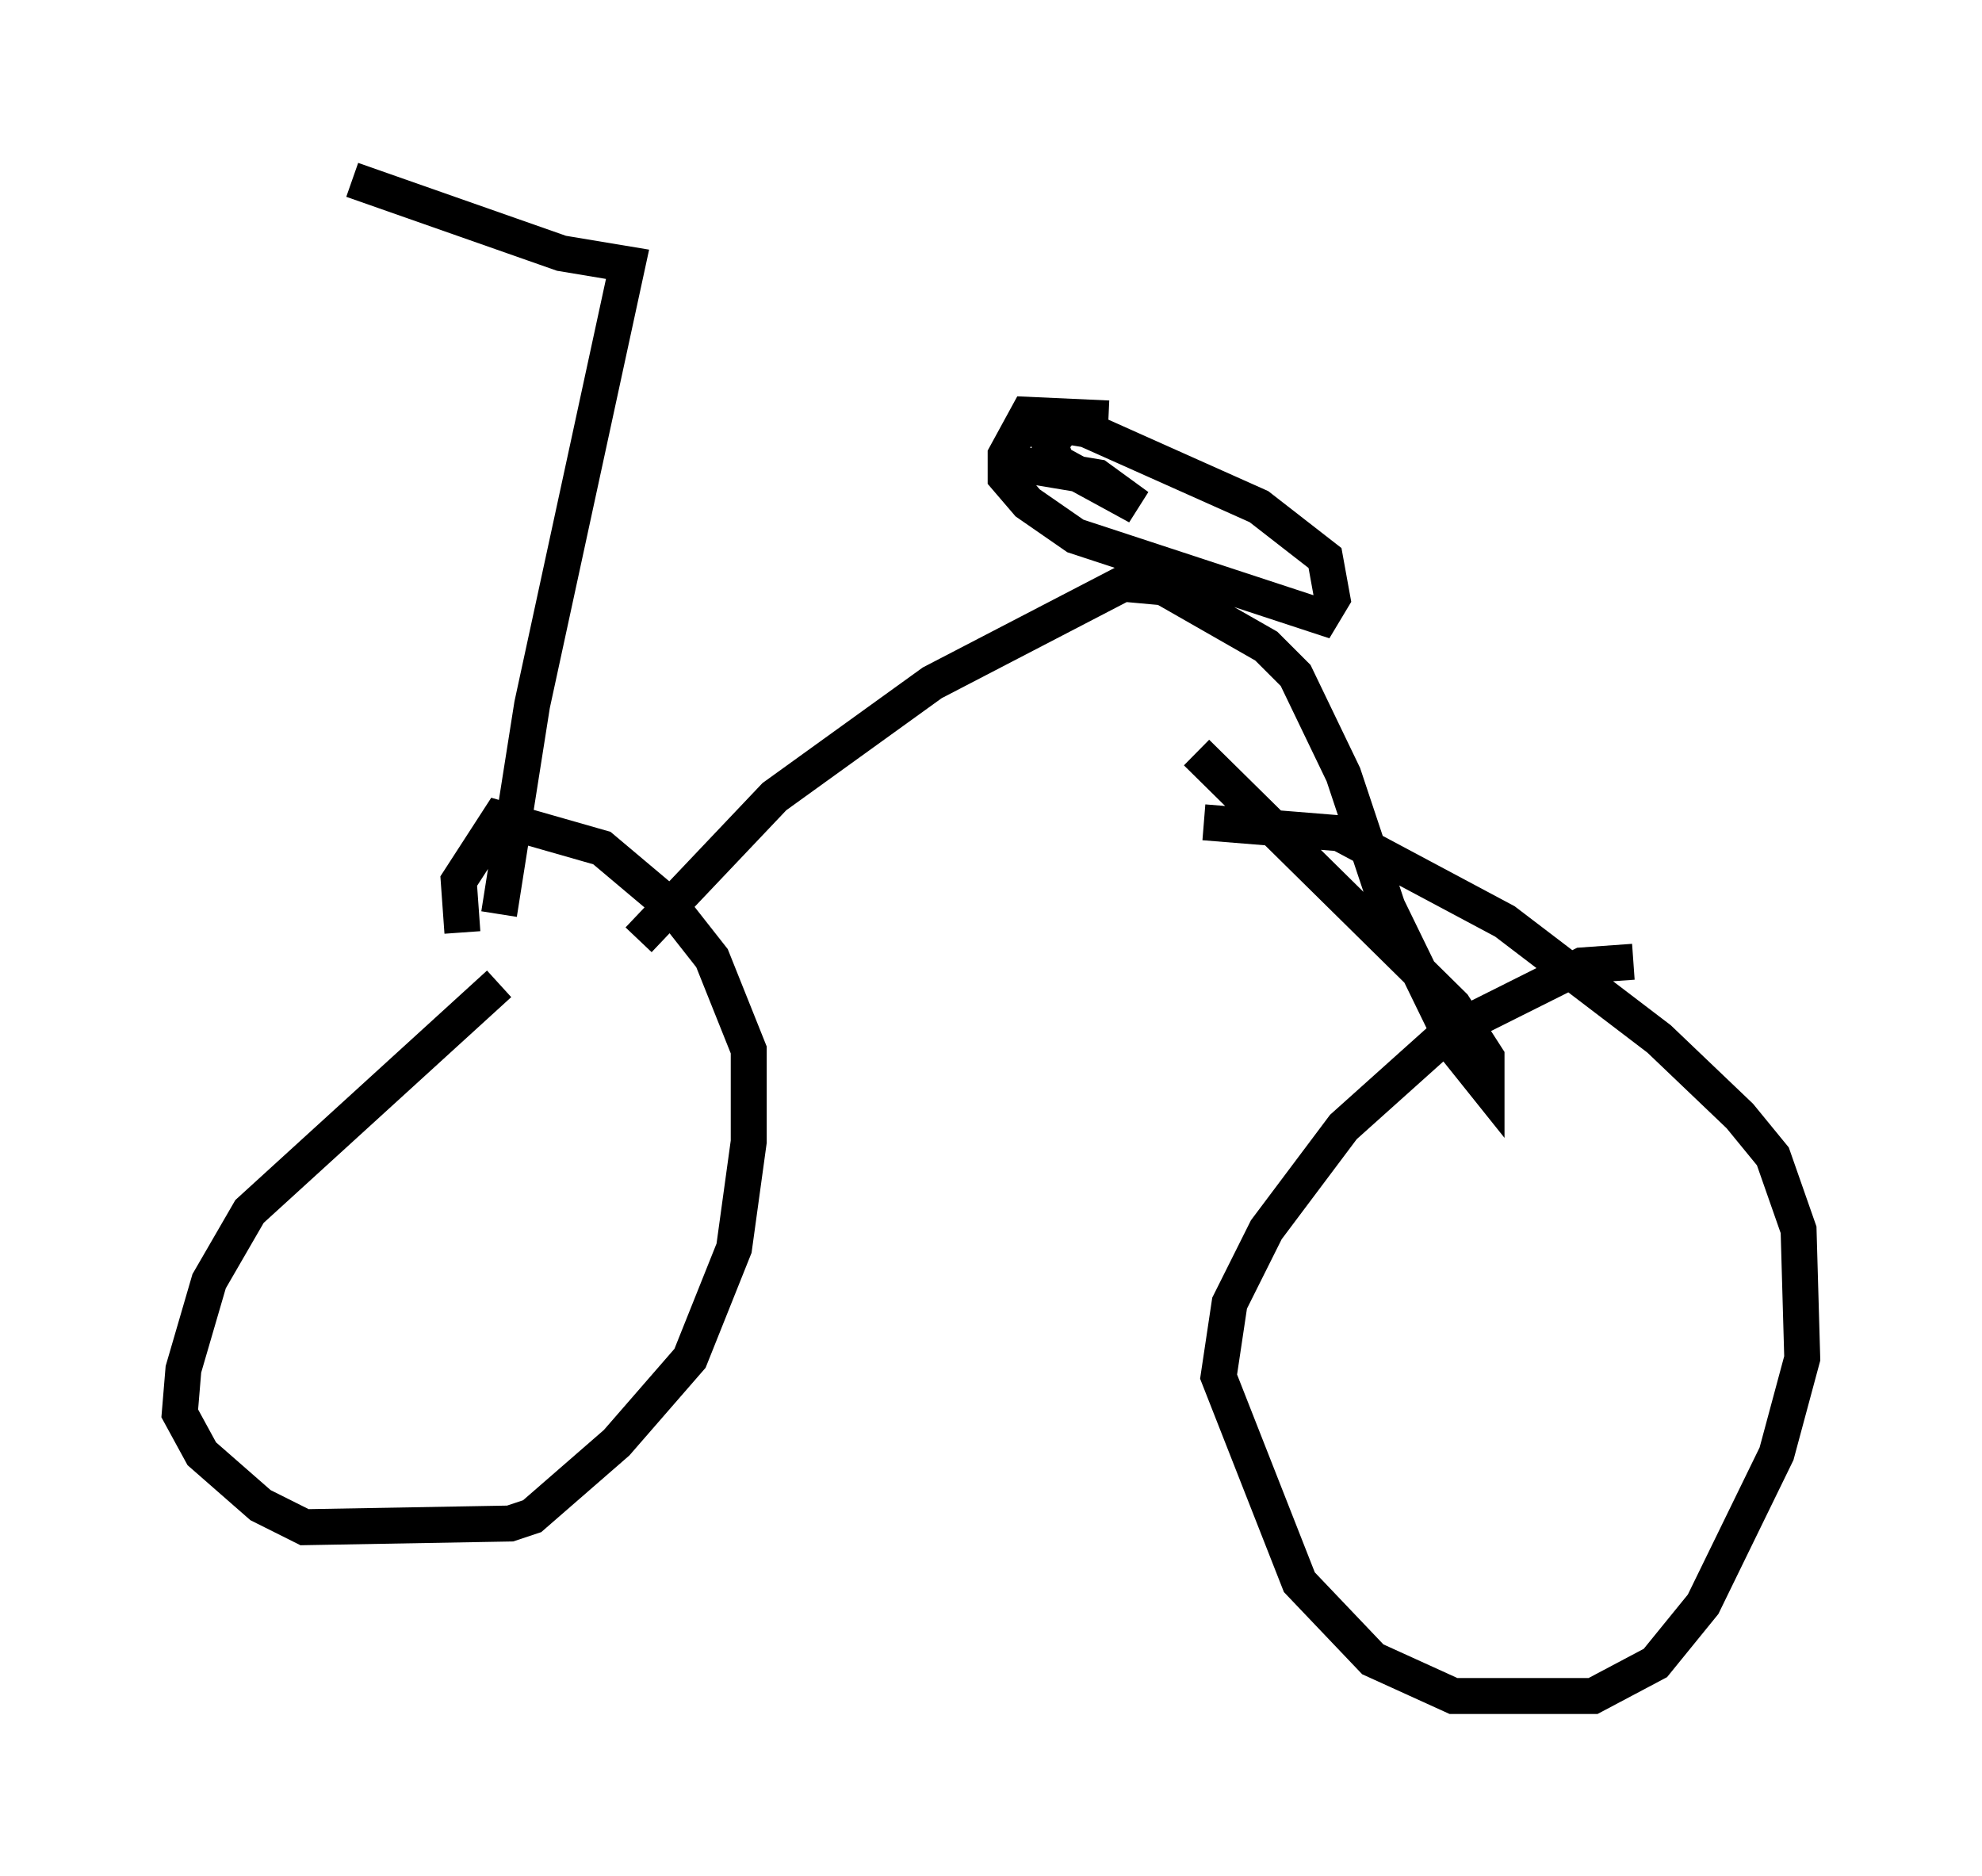 <?xml version="1.0" encoding="utf-8" ?>
<svg baseProfile="full" height="52.161" version="1.1" width="55.121" xmlns="http://www.w3.org/2000/svg" xmlns:ev="http://www.w3.org/2001/xml-events" xmlns:xlink="http://www.w3.org/1999/xlink"><defs /><rect fill="white" height="52.161" width="55.121" x="0" y="0" /><path d="M47.467, 27.459 m-2.042, -0.715 l-1.429, 0.102 -3.675, 1.838 l-2.96, 2.654 -2.144, 2.858 l-1.021, 2.042 -0.306, 2.042 l2.246, 5.717 2.042, 2.144 l2.246, 1.021 3.879, 0.0 l1.735, -0.919 1.327, -1.633 l2.042, -4.185 0.715, -2.654 l-0.102, -3.573 -0.715, -2.042 l-0.919, -1.123 -2.246, -2.144 l-4.288, -3.267 -4.594, -2.45 l-3.777, -0.306 m-19.6, 4.492 l-6.942, 6.329 -1.123, 1.94 l-0.715, 2.45 -0.102, 1.225 l0.613, 1.123 1.633, 1.429 l1.225, 0.613 5.717, -0.102 l0.613, -0.204 2.348, -2.042 l2.042, -2.348 1.225, -3.063 l0.408, -2.96 0.0, -2.552 l-1.021, -2.552 -1.123, -1.429 l-1.94, -1.633 -2.858, -0.817 l-1.123, 1.735 0.102, 1.429 m4.9, 0.204 l3.777, -3.981 4.39, -3.165 l5.308, -2.756 1.123, 0.102 l2.858, 1.633 0.817, 0.817 l1.327, 2.756 1.225, 3.675 l1.94, 3.981 0.817, 1.021 l0.0, -0.817 -0.919, -1.429 l-7.146, -7.044 m-2.45, -9.29 l-2.246, -0.102 -0.613, 1.123 l0.0, 0.613 0.613, 0.715 l1.327, 0.919 6.84, 2.246 l0.306, -0.51 -0.204, -1.123 l-1.838, -1.429 -4.798, -2.144 l-0.613, -0.102 -0.408, 0.51 l0.204, 0.51 2.246, 1.225 l-1.123, -0.817 -2.45, -0.408 m-14.19, 12.556 l0.919, -5.819 2.654, -12.25 l-1.838, -0.306 -5.819, -2.042 " fill="none" stroke="black" stroke-width="1" /></svg>